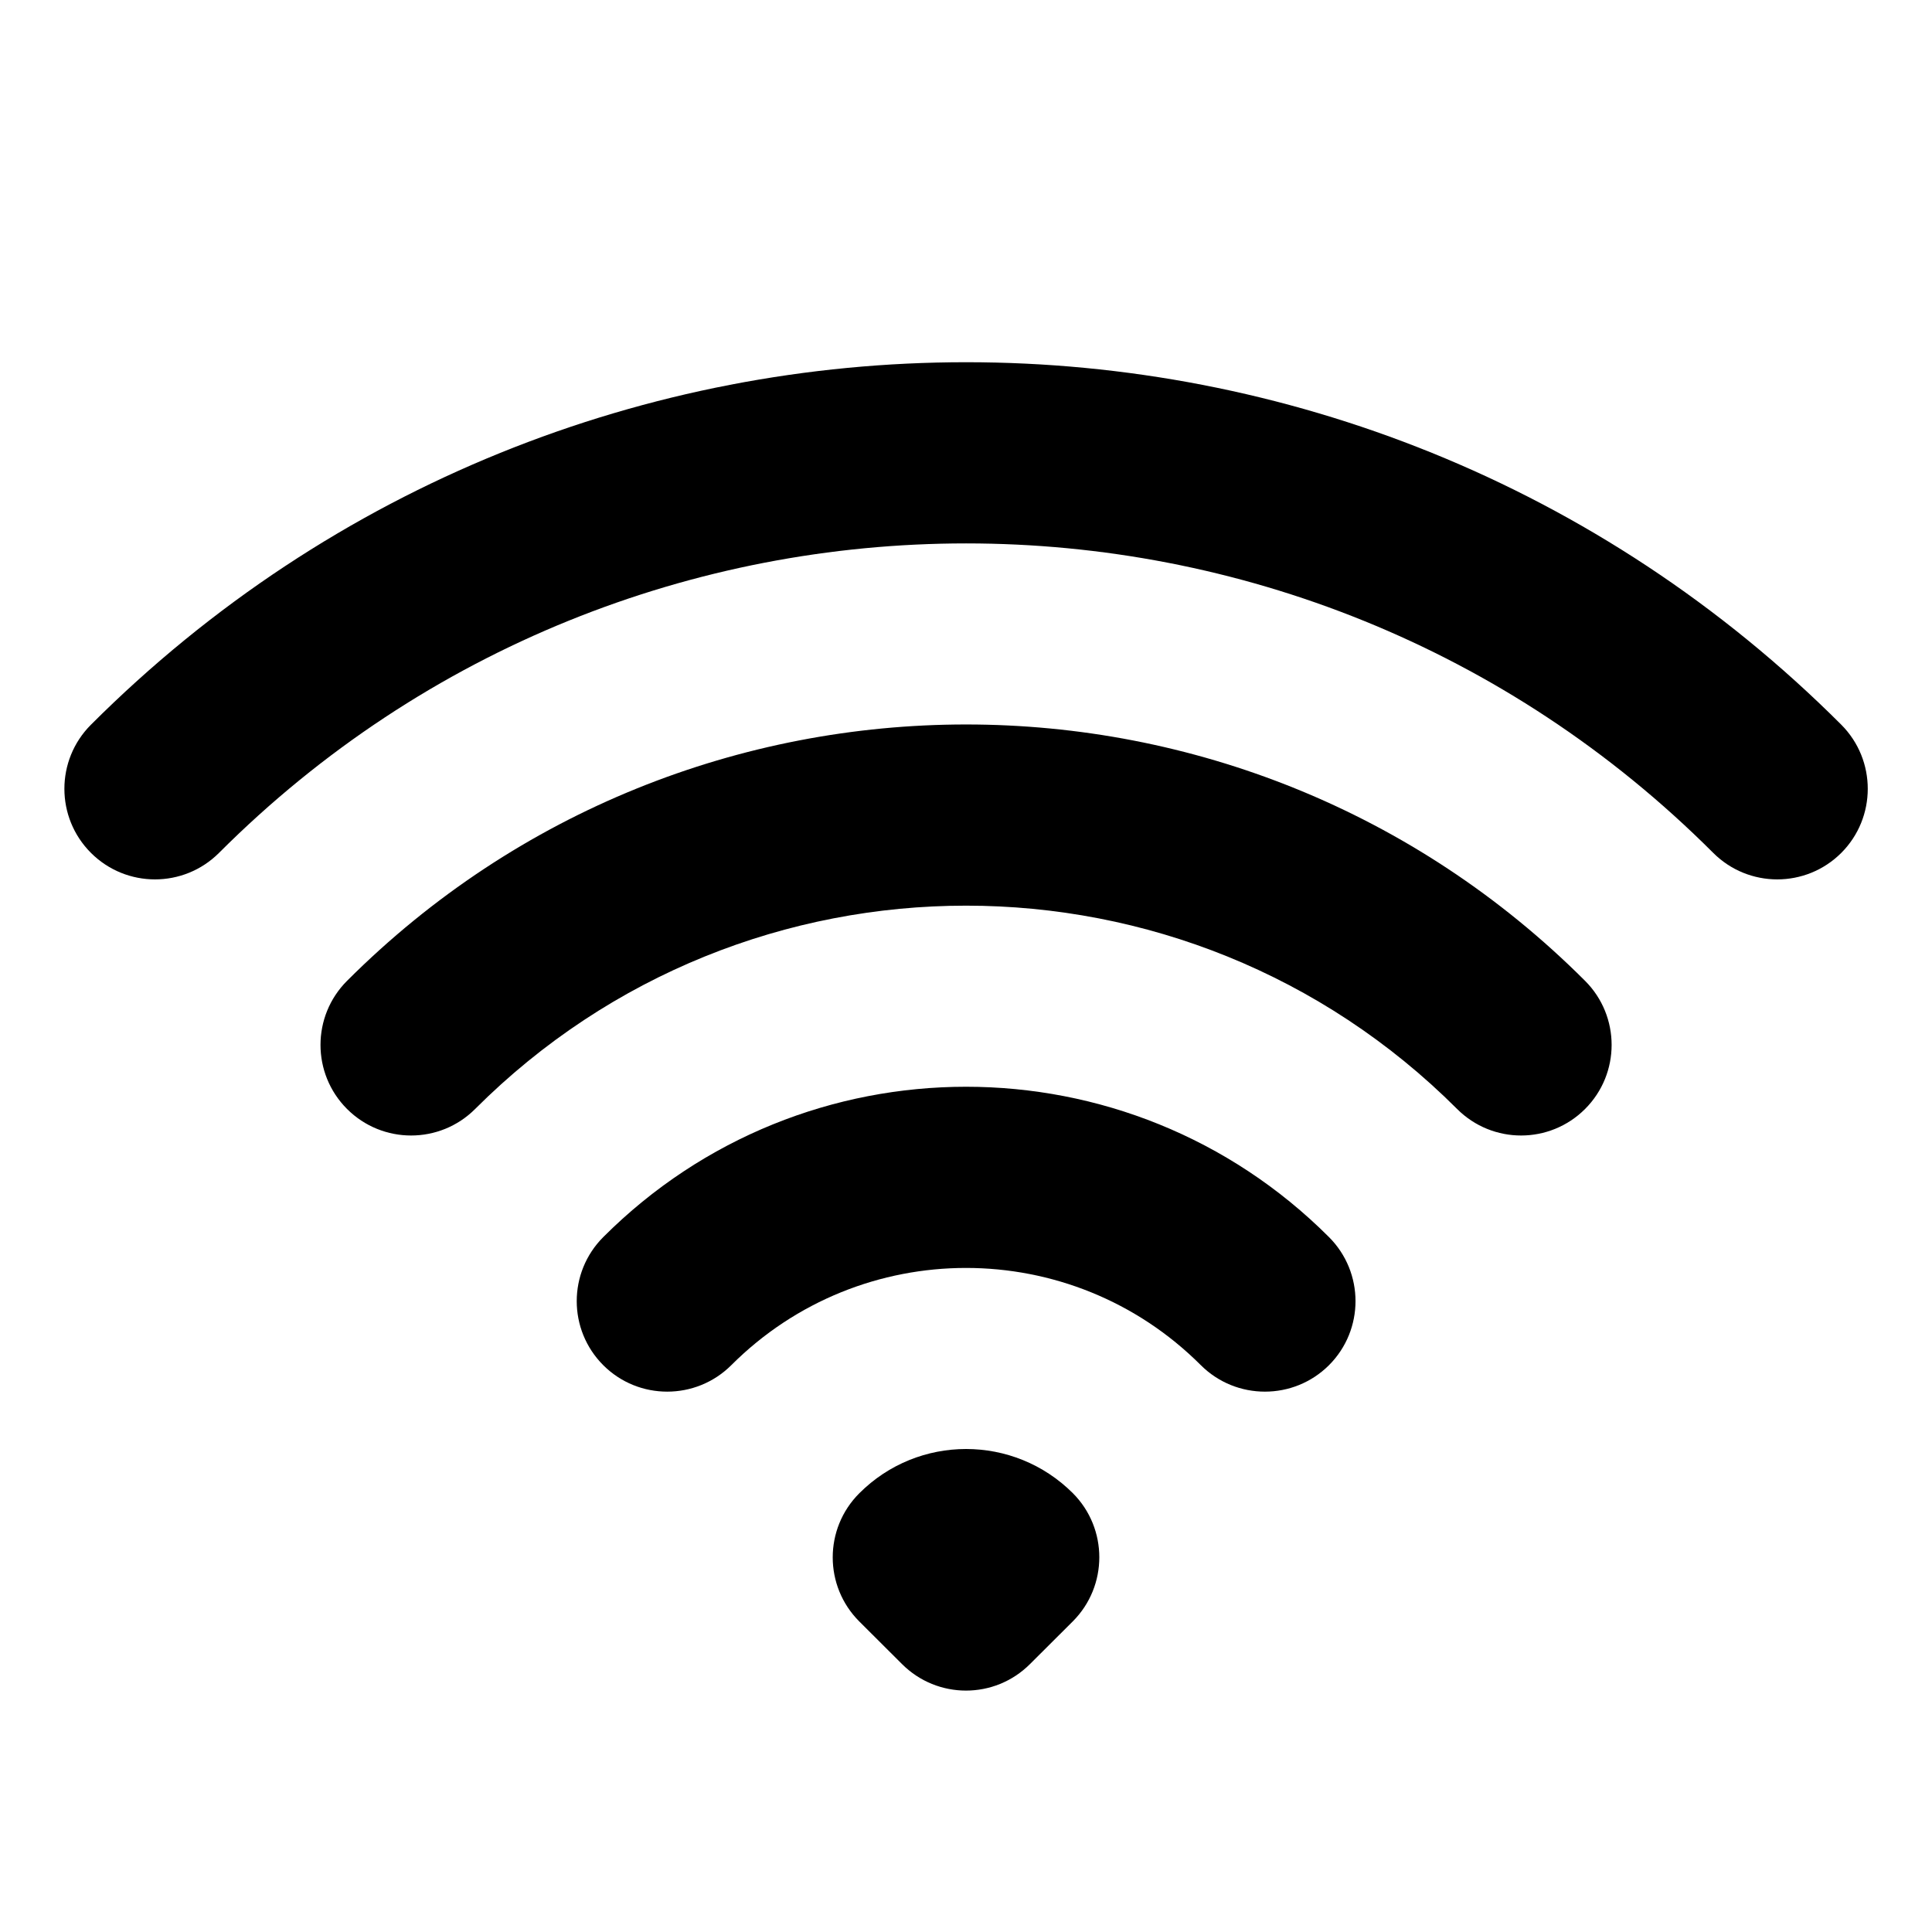 <svg width="16" height="16" viewBox="0 0 16 16" fill="none" xmlns="http://www.w3.org/2000/svg">
<path fill-rule="evenodd" clip-rule="evenodd" d="M14.188 7.063C10.771 3.646 5.231 3.646 1.814 7.063C1.521 7.356 1.046 7.356 0.753 7.063C0.46 6.77 0.46 6.295 0.753 6.002C4.756 1.999 11.246 1.999 15.249 6.002C15.541 6.295 15.541 6.77 15.249 7.063C14.956 7.356 14.481 7.356 14.188 7.063ZM12.067 9.184C9.821 6.939 6.18 6.939 3.935 9.184C3.642 9.477 3.167 9.477 2.874 9.184C2.581 8.891 2.581 8.416 2.874 8.123C5.705 5.292 10.296 5.292 13.127 8.123C13.42 8.416 13.42 8.891 13.127 9.184C12.834 9.477 12.36 9.477 12.067 9.184ZM9.945 11.306C8.871 10.232 7.13 10.232 6.056 11.306C5.763 11.598 5.288 11.598 4.996 11.306C4.703 11.013 4.703 10.538 4.996 10.245C6.655 8.585 9.346 8.585 11.006 10.245C11.299 10.538 11.299 11.013 11.006 11.306C10.713 11.598 10.238 11.598 9.945 11.306ZM7.117 12.366C7.605 11.878 8.396 11.878 8.885 12.366C9.177 12.659 9.177 13.134 8.885 13.427L8.53 13.781C8.237 14.074 7.763 14.074 7.47 13.781L7.116 13.428C6.823 13.135 6.823 12.66 7.116 12.367L7.117 12.366Z" fill="currentColor"/>
</svg>
